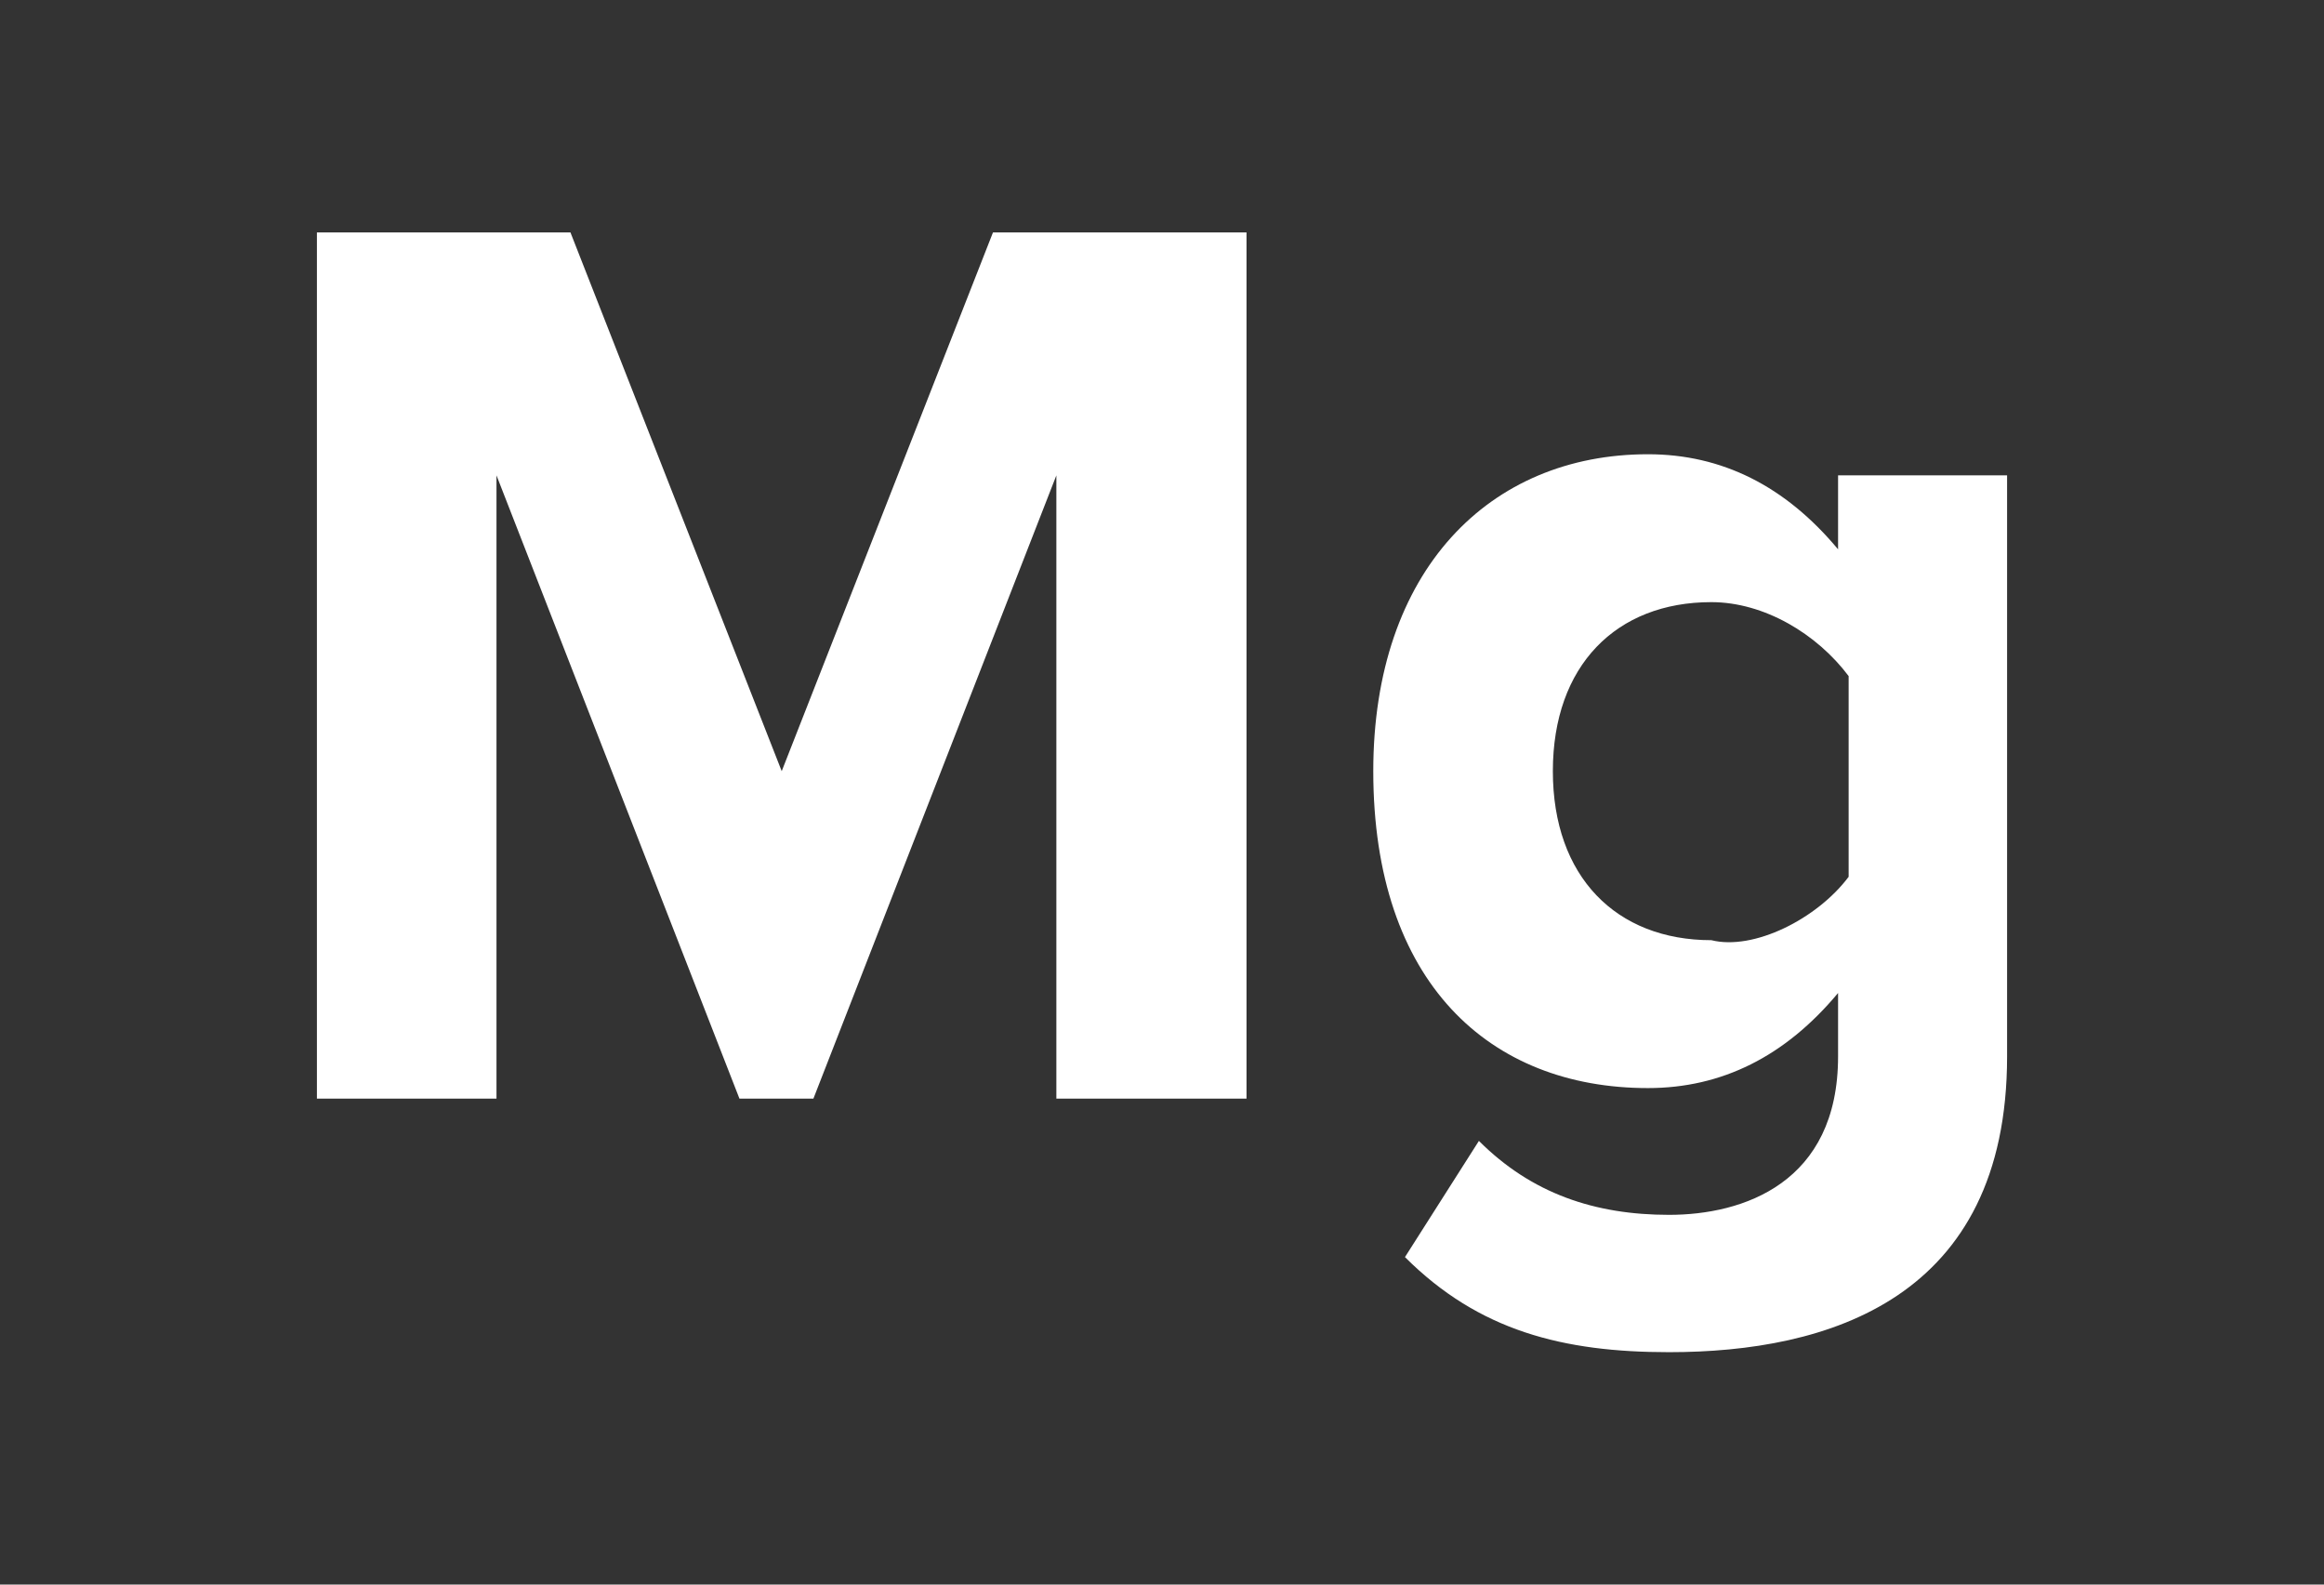 <?xml version="1.0" encoding="utf-8"?>
<!-- Generator: Adobe Illustrator 26.1.0, SVG Export Plug-In . SVG Version: 6.00 Build 0)  -->
<svg version="1.1" id="Layer_1" xmlns="http://www.w3.org/2000/svg" xmlns:xlink="http://www.w3.org/1999/xlink" x="0px" y="0px"
	 viewBox="0 0 22 15" style="enable-background:new 0 0 22 15;" xml:space="preserve">
<rect x="0" y="0" width="22" height="15" fill="#333333" stroke="none"/>
<style type="text/css">
	.st0{fill:#FFFFFF;}
</style>
<path class="st0" d="M11.8,10.4h-1.8V4.5l-2.3,5.9H7L4.7,4.5v5.9H3V2.2h2.4l2,5.1l2-5.1h2.4V10.4z M13.3,11.9l0.7-1.1
	c0.5,0.5,1.1,0.7,1.8,0.7c0.7,0,1.6-0.3,1.6-1.5V9.4c-0.5,0.6-1.1,0.9-1.8,0.9c-1.5,0-2.6-1-2.6-3c0-1.9,1.1-3,2.6-3
	c0.7,0,1.3,0.3,1.8,0.9V4.5H19V10c0,2.3-1.7,2.8-3.2,2.8C14.8,12.8,14,12.6,13.3,11.9z M17.5,8.3V6.4c-0.3-0.4-0.8-0.7-1.3-0.7
	c-0.9,0-1.5,0.6-1.5,1.6c0,1,0.6,1.6,1.5,1.6C16.6,9,17.2,8.7,17.5,8.3z"/>
</svg>

